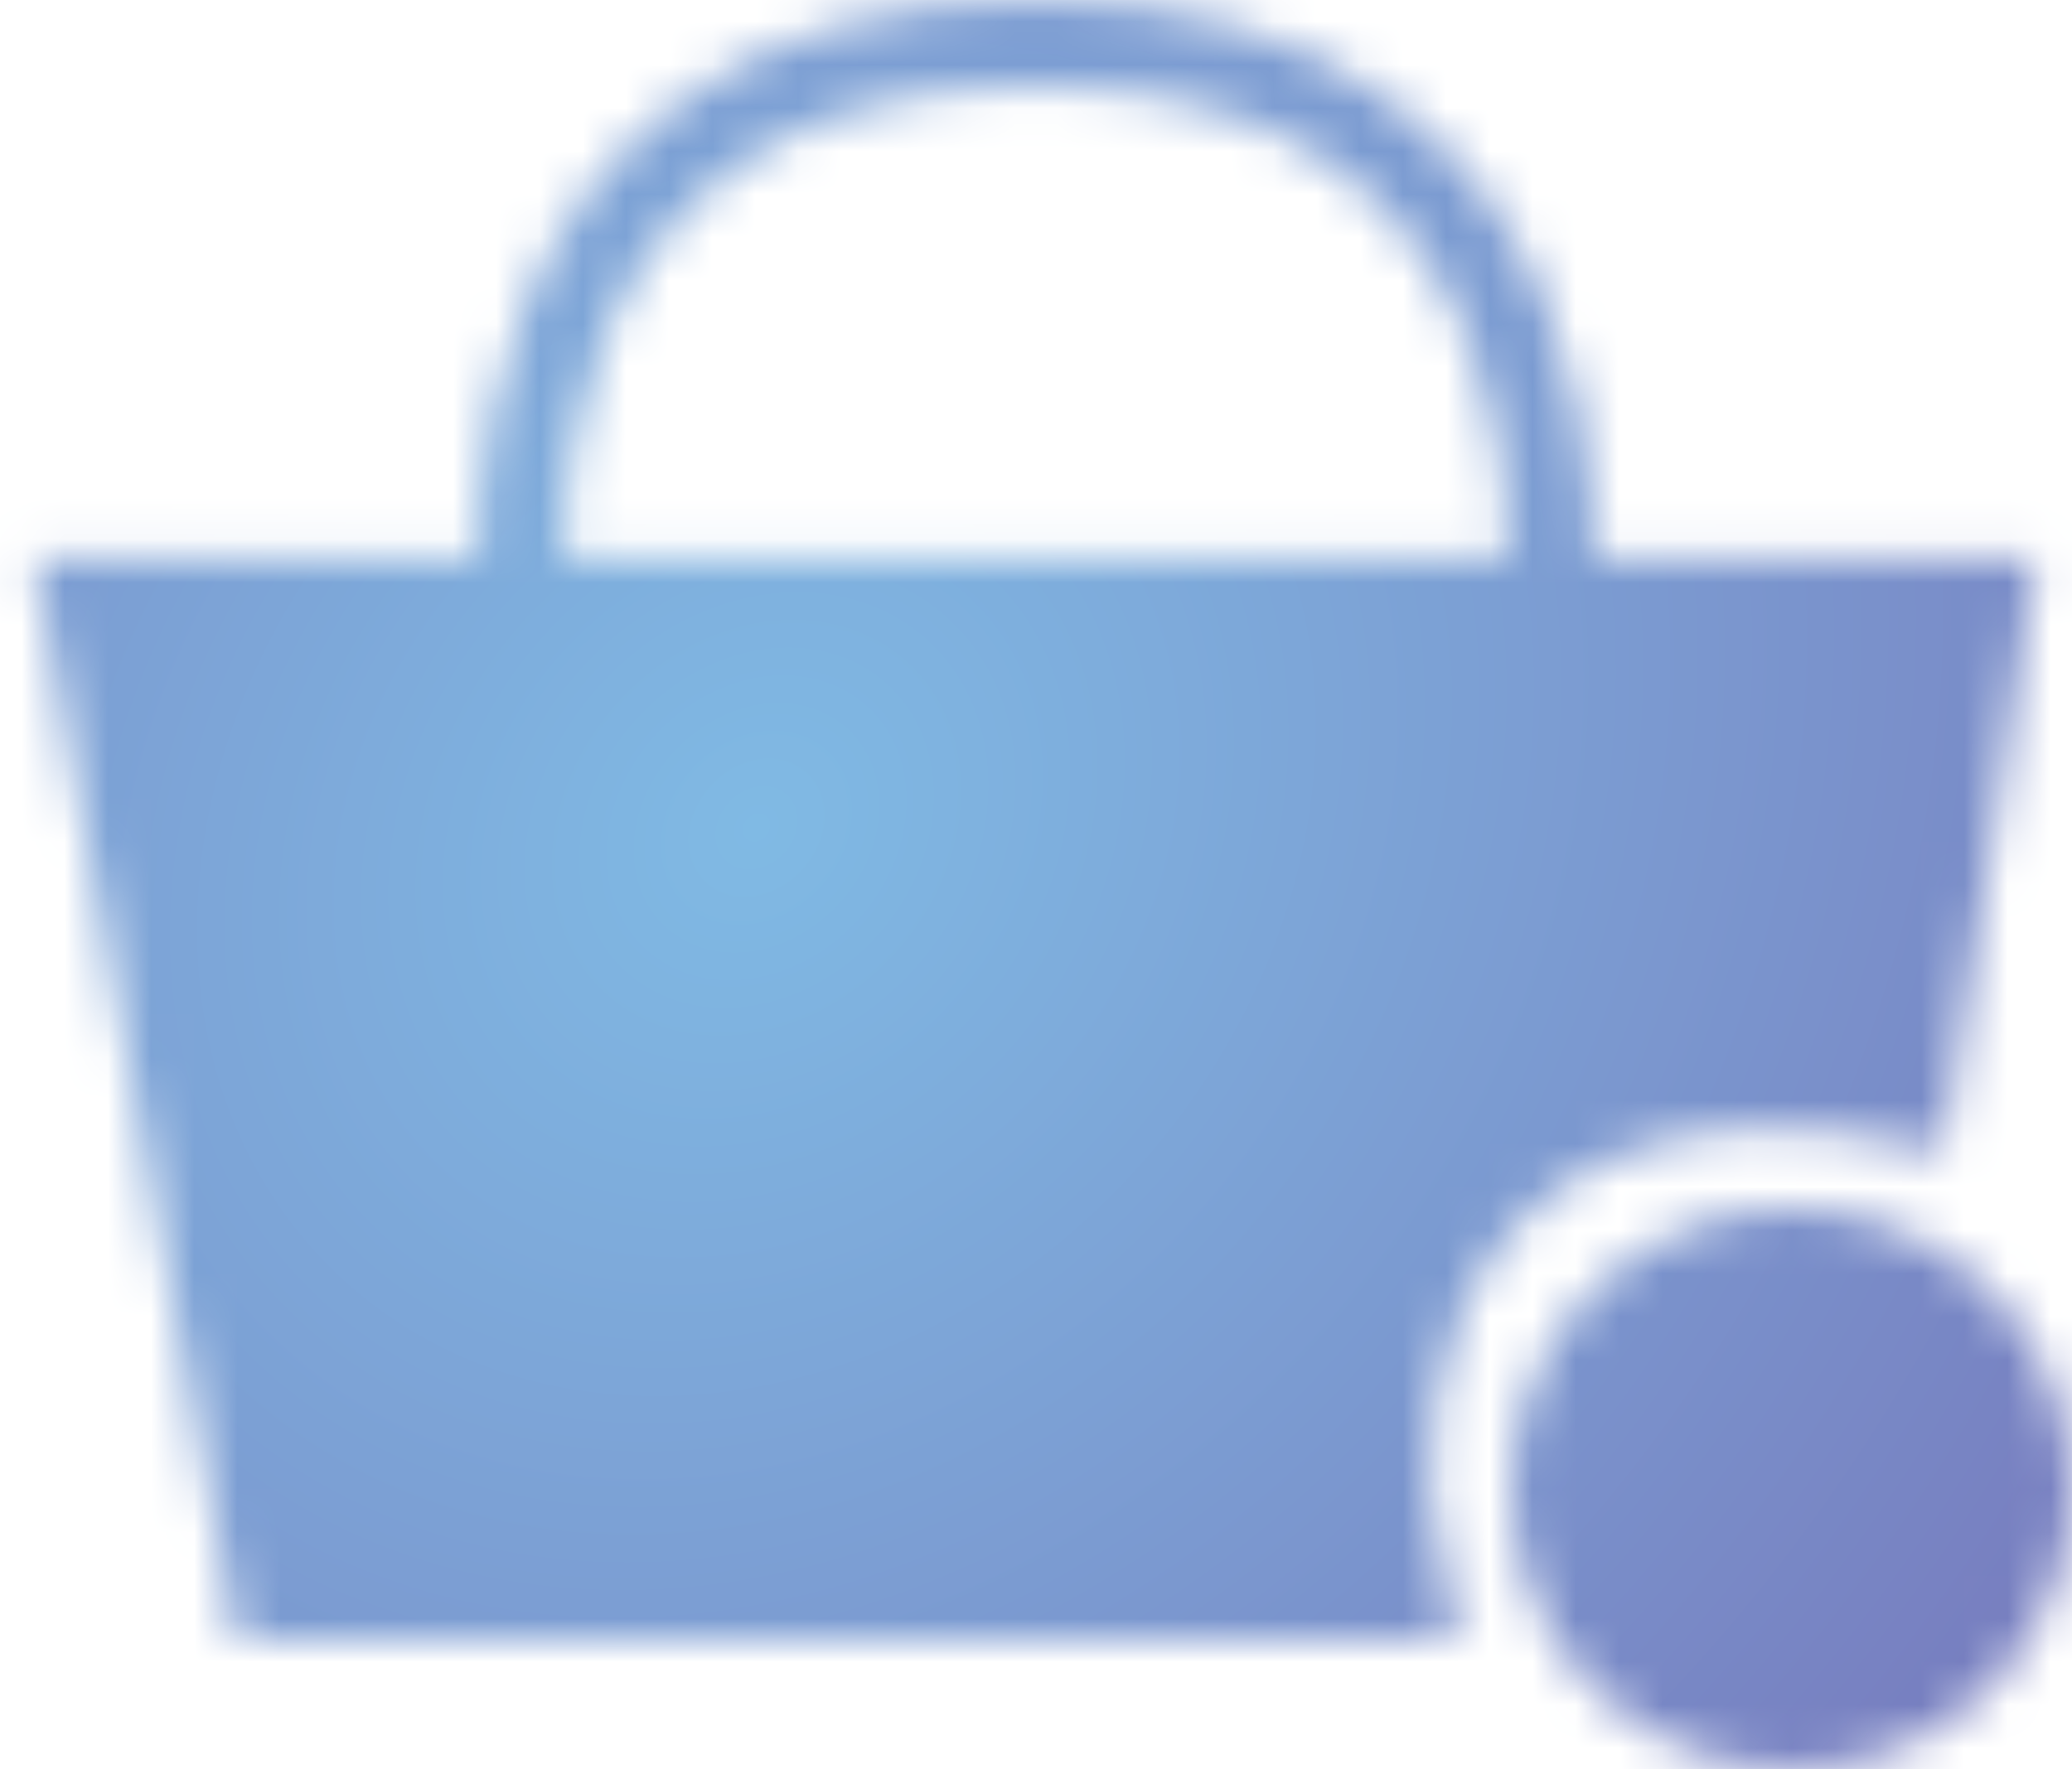 <svg width="48" height="41" viewBox="0 0 48 41" fill="none" xmlns="http://www.w3.org/2000/svg">
<g id="Group 48">
<mask id="mask0_169_247" style="mask-type:alpha" maskUnits="userSpaceOnUse" x="0" y="0" width="48" height="41">
<g id="Group 49">
<g id="Vector 16">
<path d="M2 13.96L6.328 37H32.5C31 31 34 23.5 44.197 25.48L46 13.96H35.902H12.098H2Z" fill="#D9D9D9"/>
<path d="M12.098 13.96H2L6.328 37H32.5C31 31 34 23.5 44.197 25.48L46 13.96H35.902M12.098 13.96H35.902M12.098 13.96C12.098 13.96 10.742 1 24 1C37.258 1 35.902 13.96 35.902 13.96" stroke="#424242" stroke-width="2"/>
</g>
<circle id="Ellipse 9" cx="41.5" cy="34.5" r="5.5" fill="#D9D9D9" stroke="#898989" stroke-width="2"/>
</g>
</mask>
<g mask="url(#mask0_169_247)">
<rect id="Rectangle 31" x="-3" y="-11" width="68" height="60" fill="url(#paint0_radial_169_247)"/>
</g>
</g>
<defs>
<radialGradient id="paint0_radial_169_247" cx="0" cy="0" r="1" gradientUnits="userSpaceOnUse" gradientTransform="translate(17.5 19) rotate(39.661) scale(75.99 86.122)">
<stop stop-color="#80BAE4"/>
<stop offset="1" stop-color="#6D3A96"/>
</radialGradient>
</defs>
</svg>
